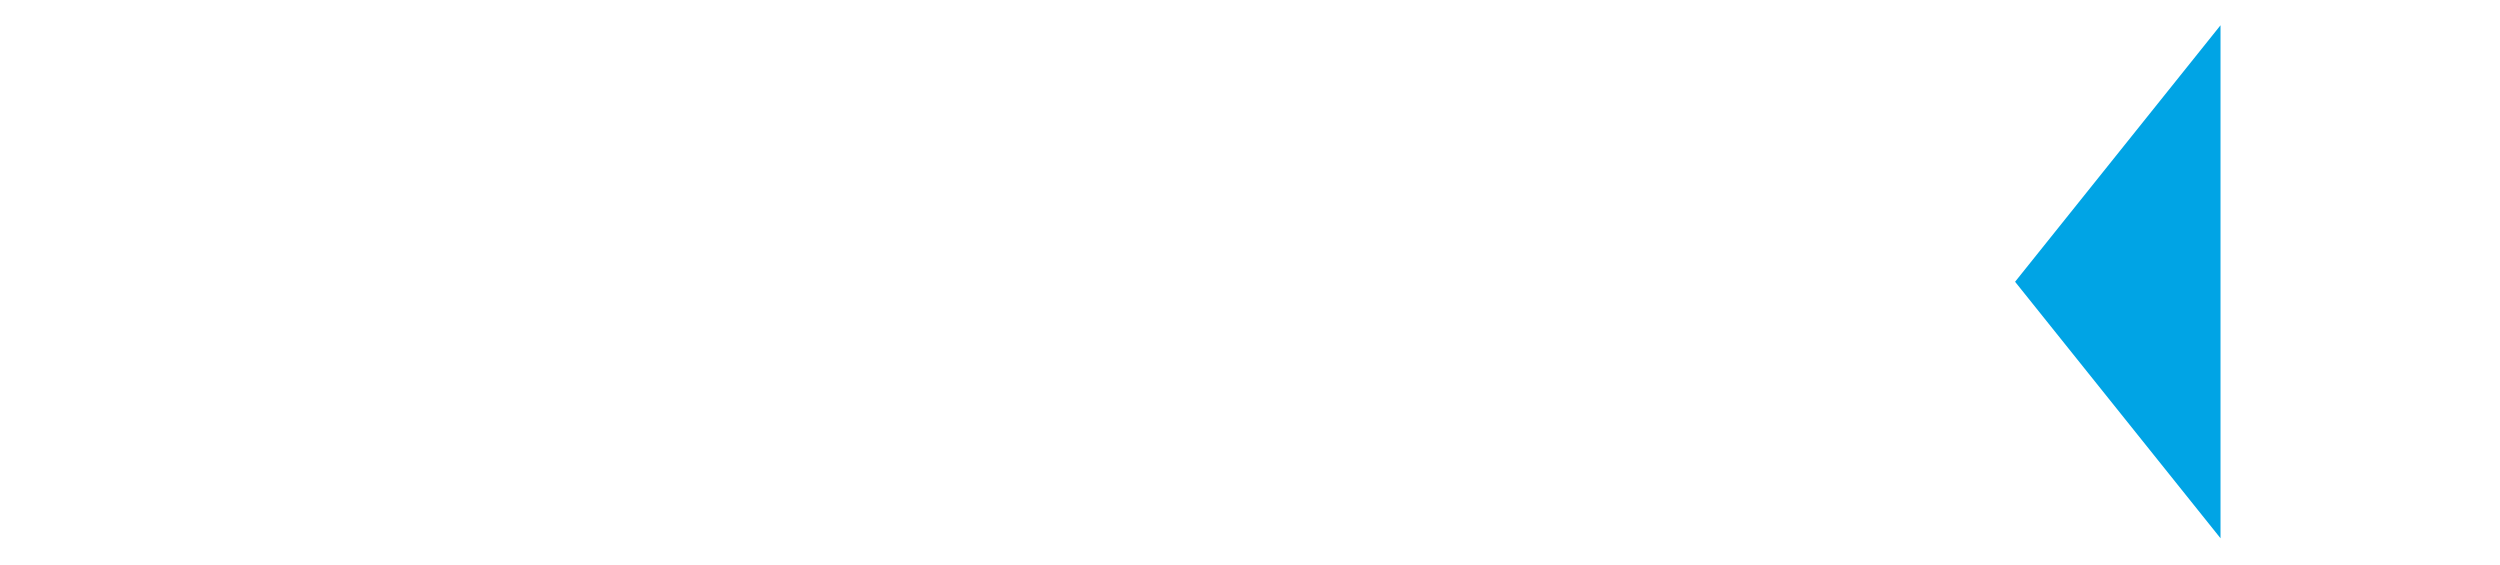 <svg width="101.857" height="23" viewBox="0 0 101.857 23" fill="none" xmlns="http://www.w3.org/2000/svg" xmlns:xlink="http://www.w3.org/1999/xlink">
	<desc>
			Created with Pixso.
	</desc>
	<defs/>
	<path id="KONSTRU T" d="" fill="#FFFFFF" fill-opacity="1" fill-rule="nonzero"/>
	<path id="Triangle" d="M82.1 11.48L90.47 1.03L90.47 21.93L82.1 11.48Z" fill="#00A4E5" fill-opacity="1" fill-rule="evenodd"/>
	<path id="Triangle" d="M90.47 1.03L90.47 21.93L82.1 11.48L90.47 1.03Z" stroke="#979797" stroke-opacity="0" stroke-width="0"/>
</svg>
